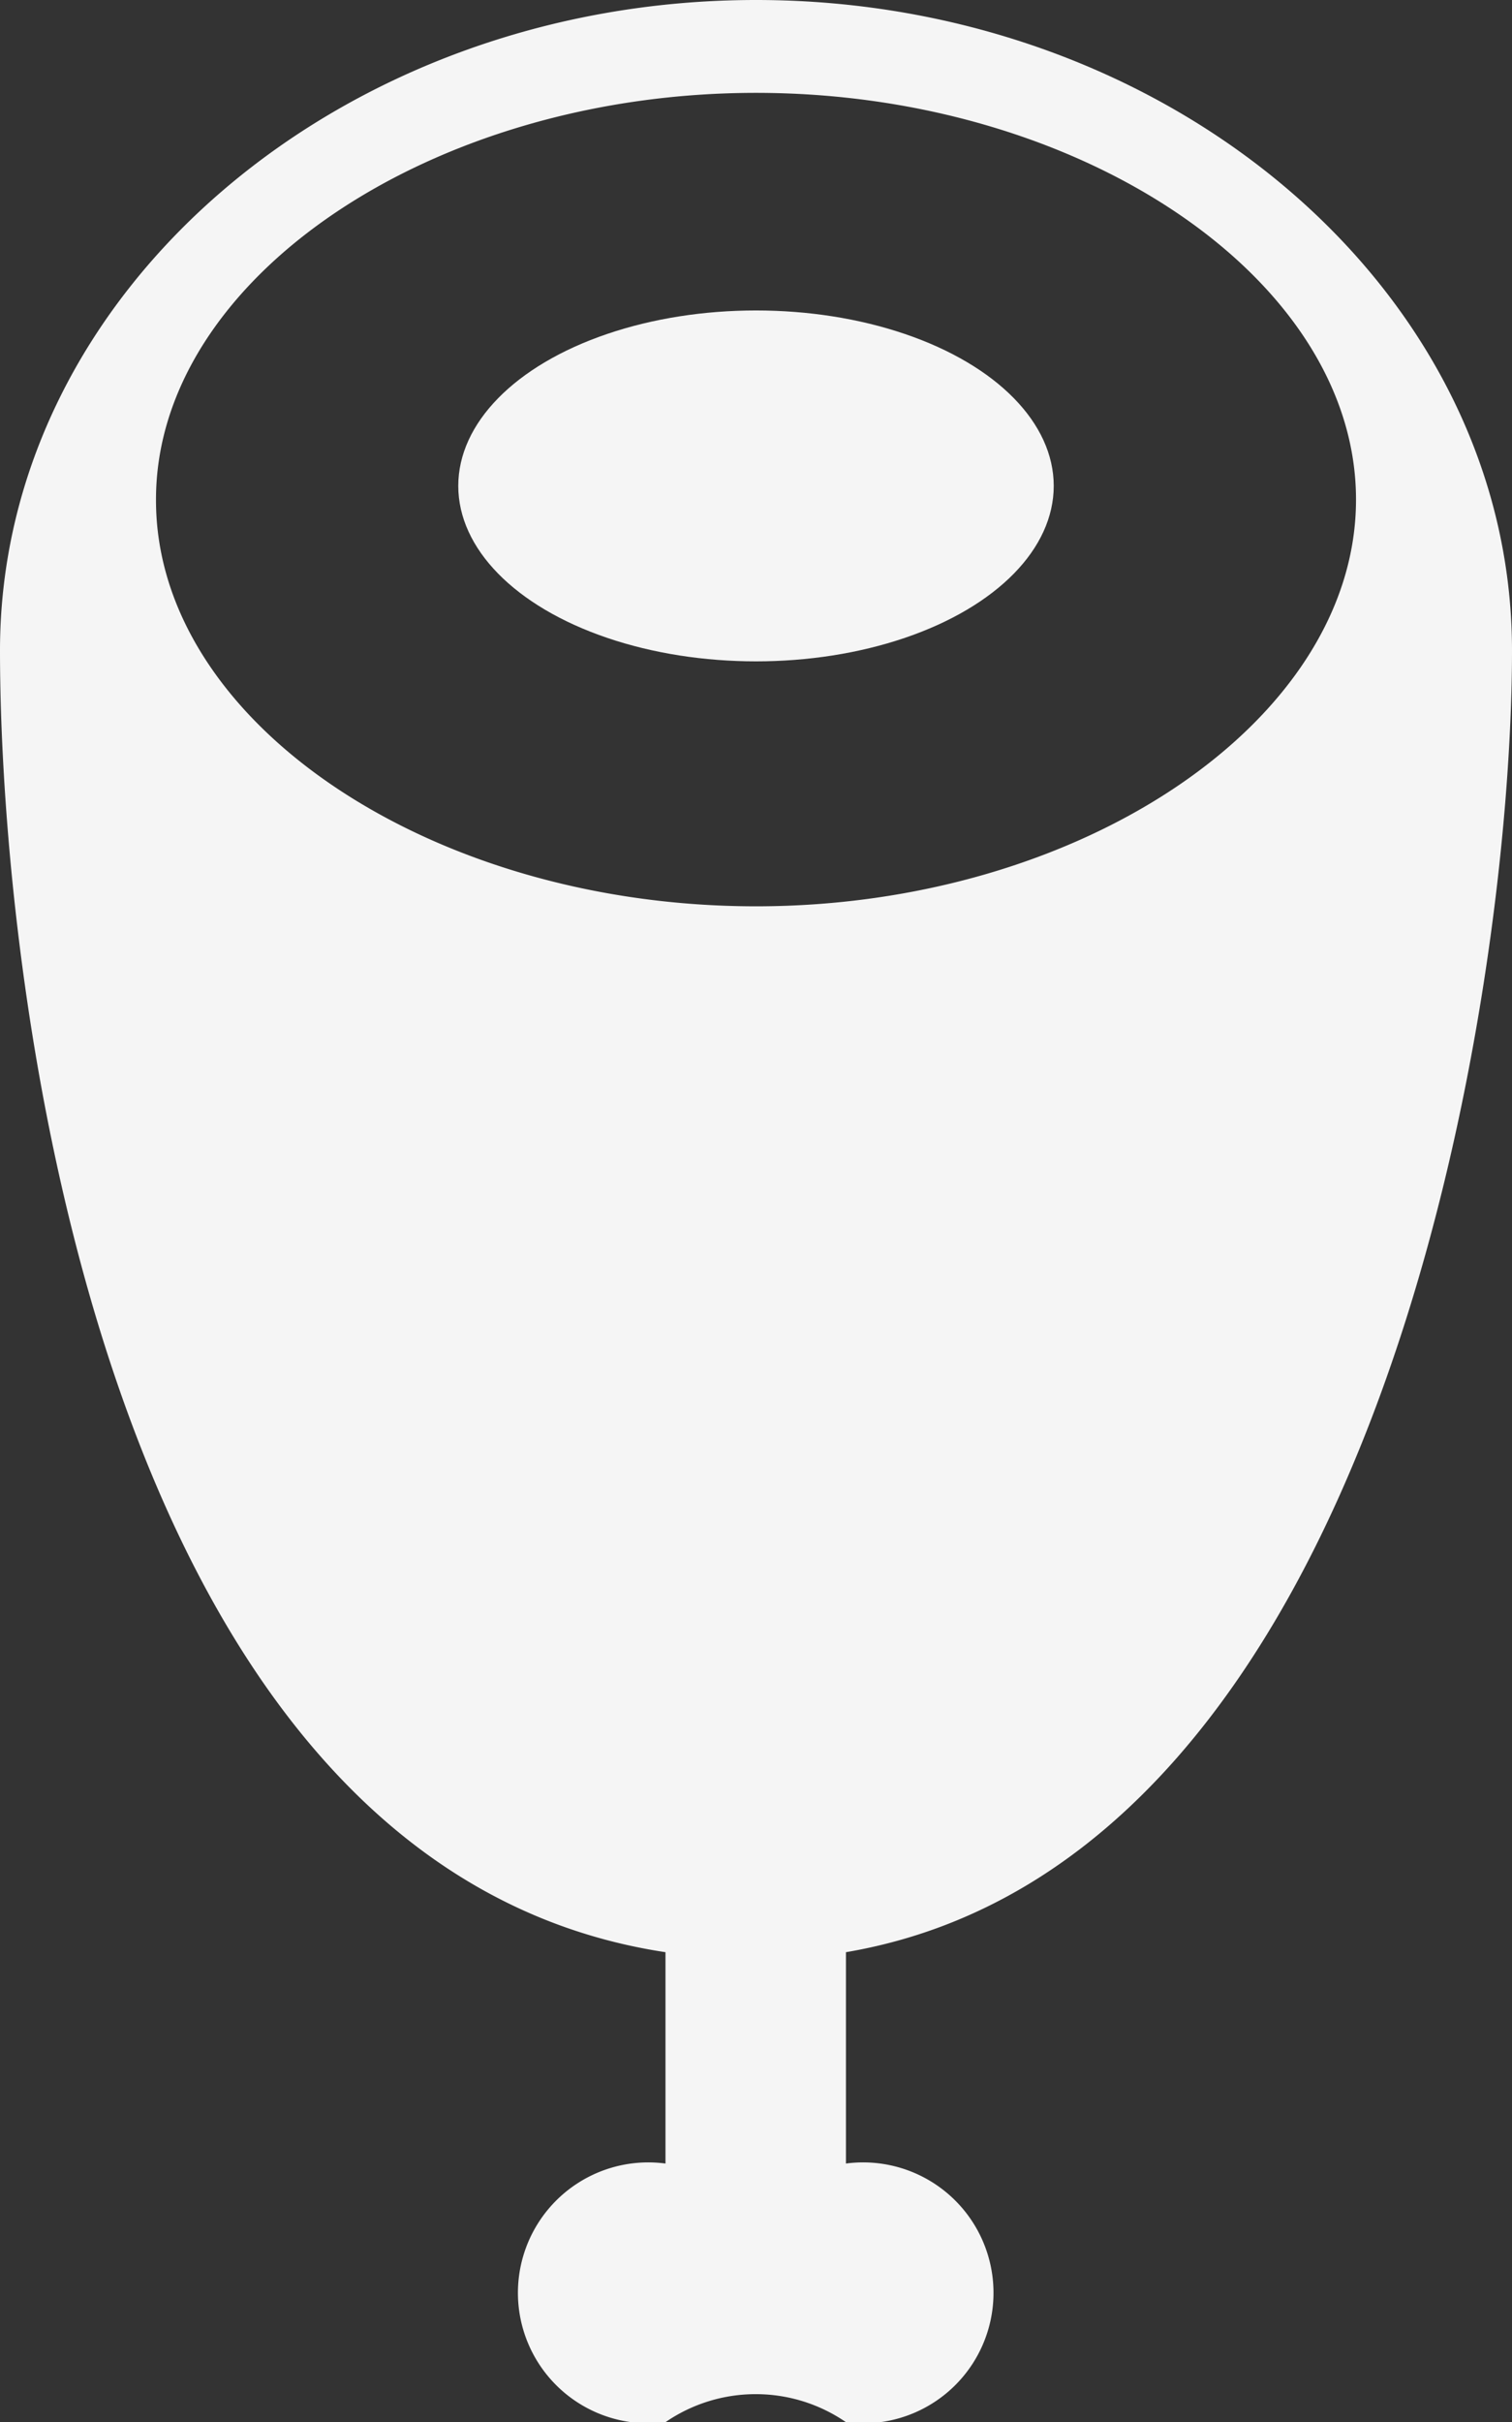 <svg id="Layer_1" data-name="Layer 1" xmlns="http://www.w3.org/2000/svg" viewBox="0 0 26.56 42.52"><rect x="0" y="0" width="26.56" height="42.52" fill="#333333" stroke="none"/><title>meat</title><path d="M534.49,821.75c0-6.3-6-11.42-13.28-11.42s-13.28,5.12-13.28,11.42c0,6,1.83,21.36,11.69,22.85v3.71a2.29,2.29,0,1,0,0,4.54,2.8,2.8,0,0,1,3.17,0,2.29,2.29,0,1,0,0-4.54v-3.71C532.22,843,534.49,827.73,534.49,821.75Zm-23.82-2.65c0-3.87,4.83-7.14,10.54-7.14s10.54,3.27,10.54,7.14-4.82,7.14-10.54,7.14S510.67,823,510.67,819.11Z" transform="translate(-507.93 -810.33)" style="fill:#f5f5f5"/><ellipse cx="13.28" cy="8.53" rx="5.23" ry="3.08" style="fill:#f5f5f5"/></svg>